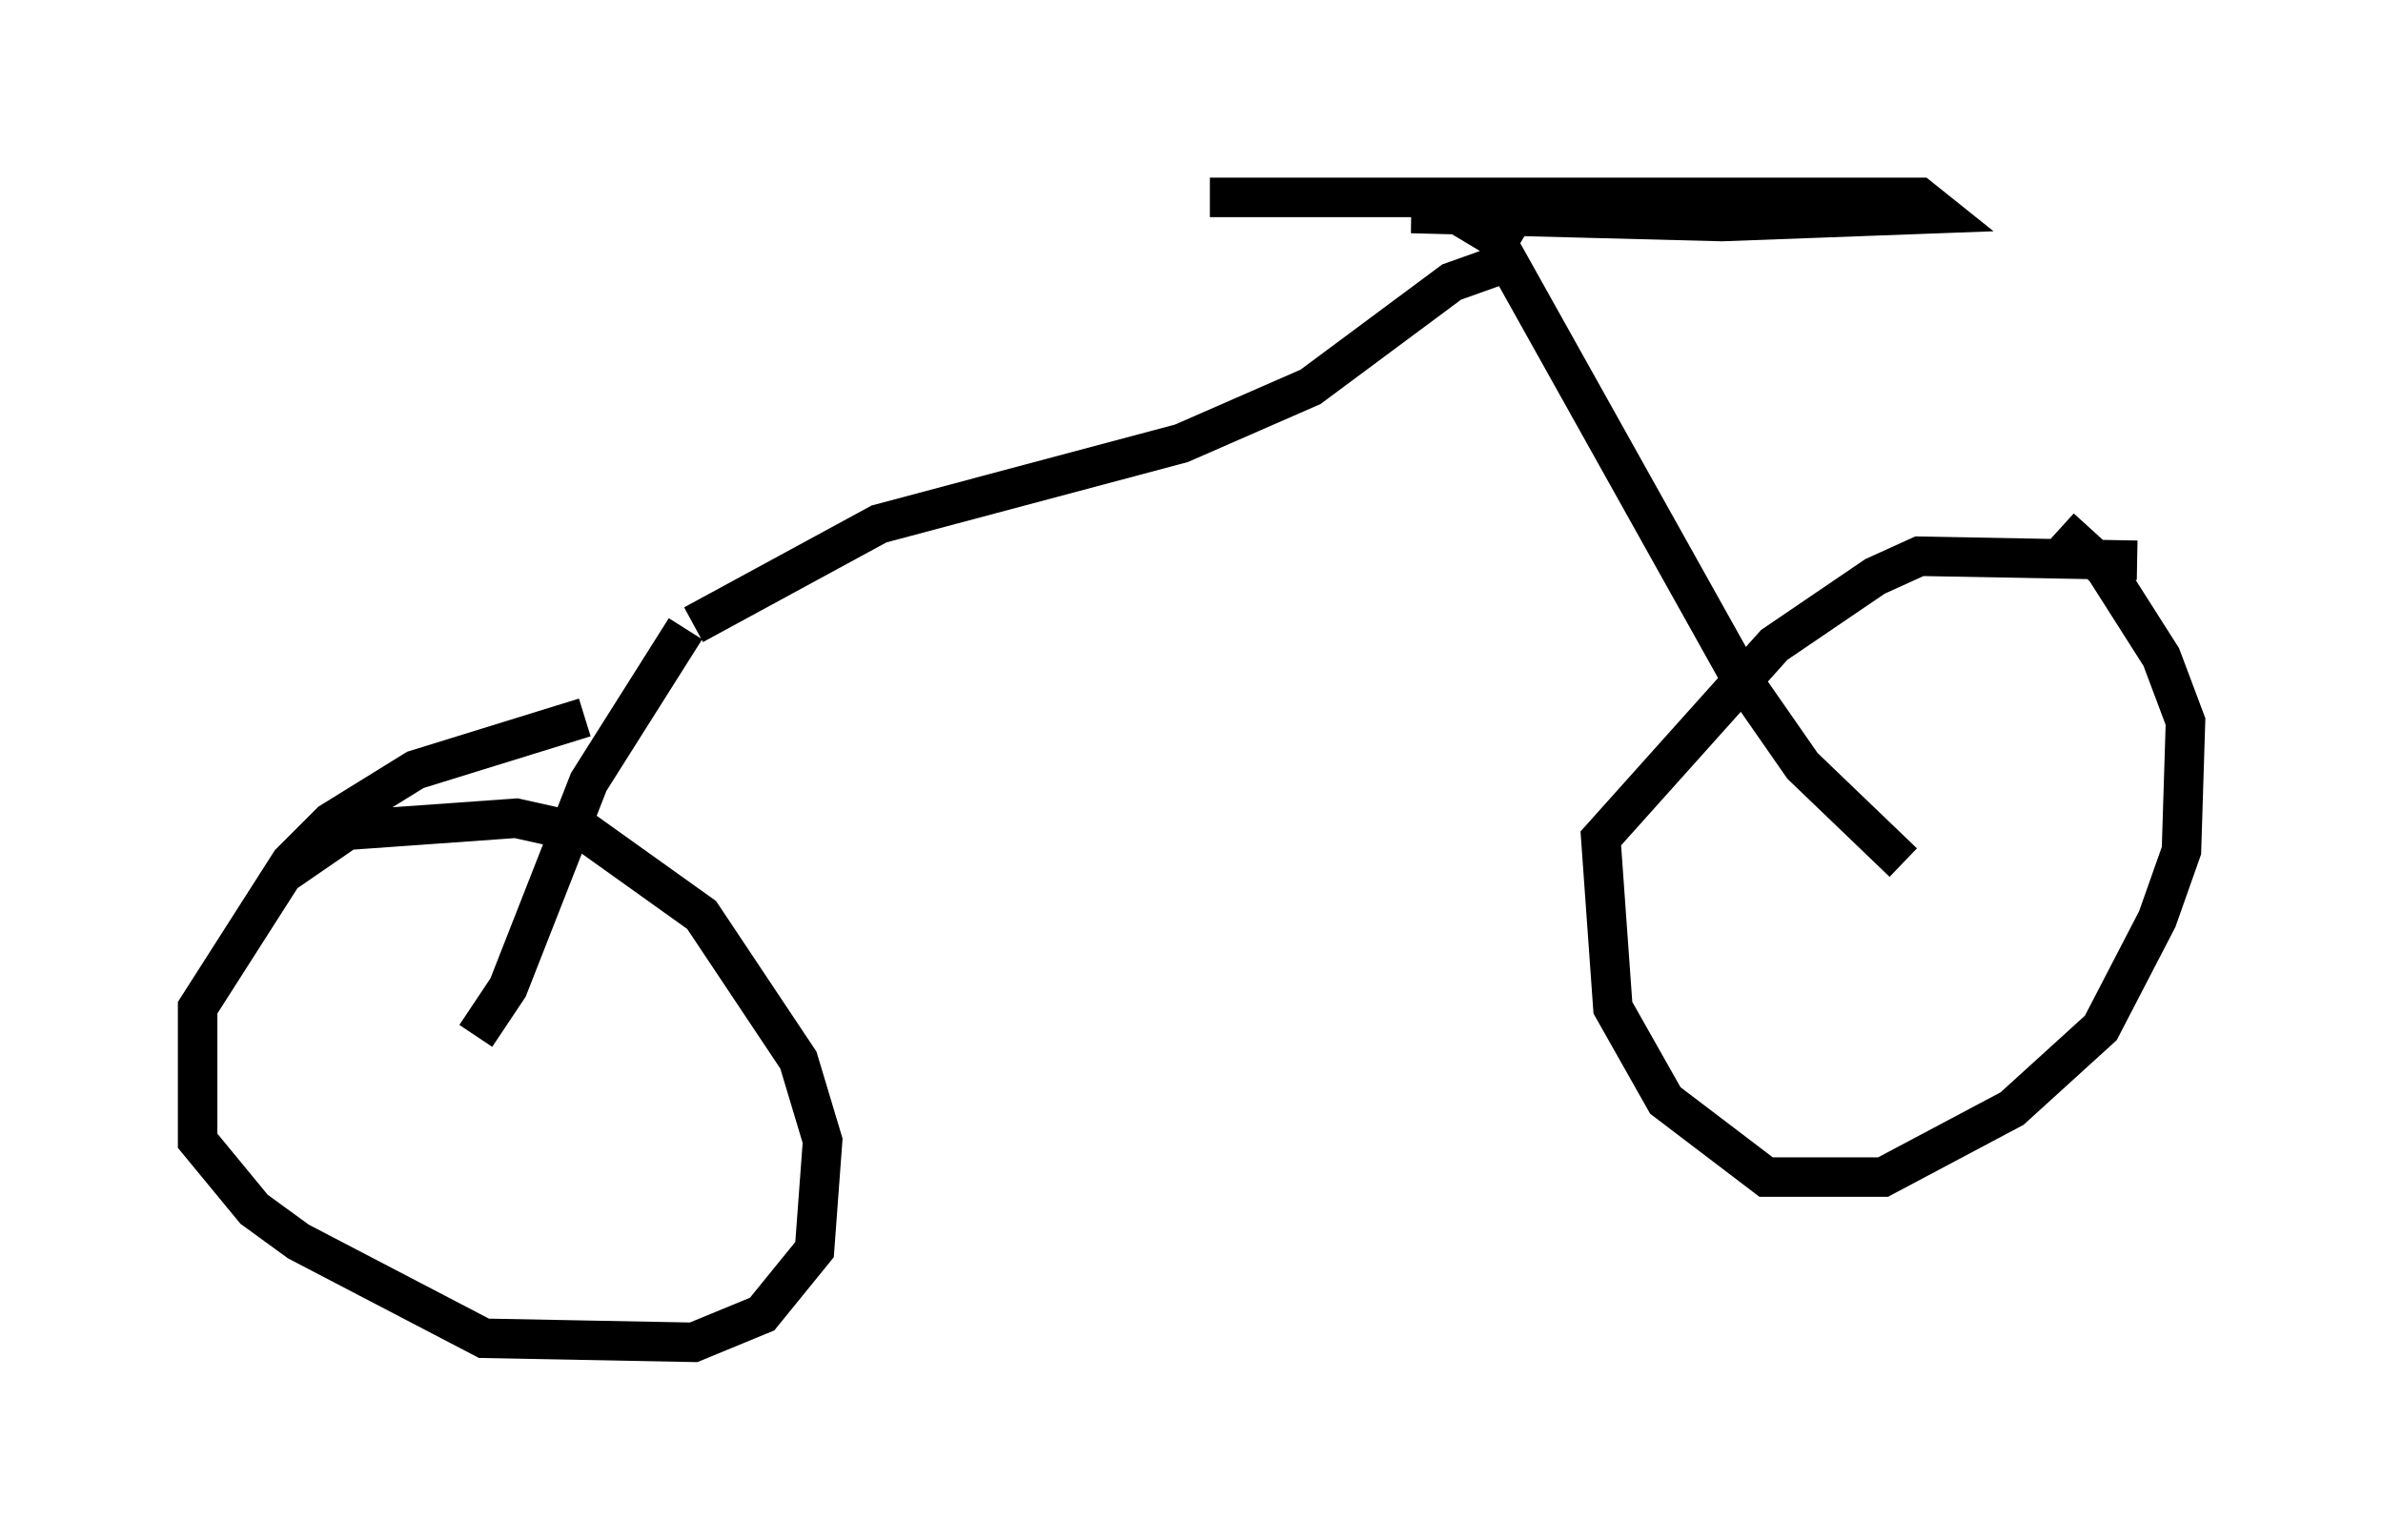 <?xml version="1.0" encoding="utf-8" ?>
<svg baseProfile="full" height="38.992" version="1.1" width="60.328" xmlns="http://www.w3.org/2000/svg" xmlns:ev="http://www.w3.org/2001/xml-events" xmlns:xlink="http://www.w3.org/1999/xlink"><defs /><rect fill="white" height="38.992" width="60.328" x="0" y="0" /><path d="M51.653, 13.371 m0.51, 0.0 l1.123, 1.021 1.429, 2.246 l0.613, 1.633 -0.102, 3.267 l-0.613, 1.735 -1.429, 2.756 l-2.246, 2.042 -3.267, 1.735 l-2.96, 0.0 -2.552, -1.94 l-1.327, -2.348 -0.306, -4.288 l4.39, -4.9 2.552, -1.735 l1.123, -0.51 5.513, 0.102 m-5.921, 7.656 l-2.552, -2.45 -1.633, -2.348 l-5.819, -10.413 -1.429, 0.51 l-3.573, 2.654 -3.267, 1.429 l-7.656, 2.042 -4.696, 2.552 m-0.204, 0.102 l-2.45, 3.879 -2.042, 5.206 l-0.817, 1.225 m-4.9, -4.083 l1.633, -1.123 4.288, -0.306 l1.838, 0.408 2.858, 2.042 l2.45, 3.675 0.613, 2.042 l-0.204, 2.756 -1.327, 1.633 l-1.735, 0.715 -5.308, -0.102 l-4.696, -2.45 -1.123, -0.817 l-1.429, -1.735 0.0, -3.369 l2.348, -3.675 1.021, -1.021 l2.144, -1.327 4.288, -1.327 m23.582, -11.842 l-1.531, -0.919 -1.123, 0.0 l7.861, 0.204 5.513, -0.204 l-0.51, -0.408 -17.967, 0.0 " fill="none" stroke="black" stroke-width="1" /></svg>